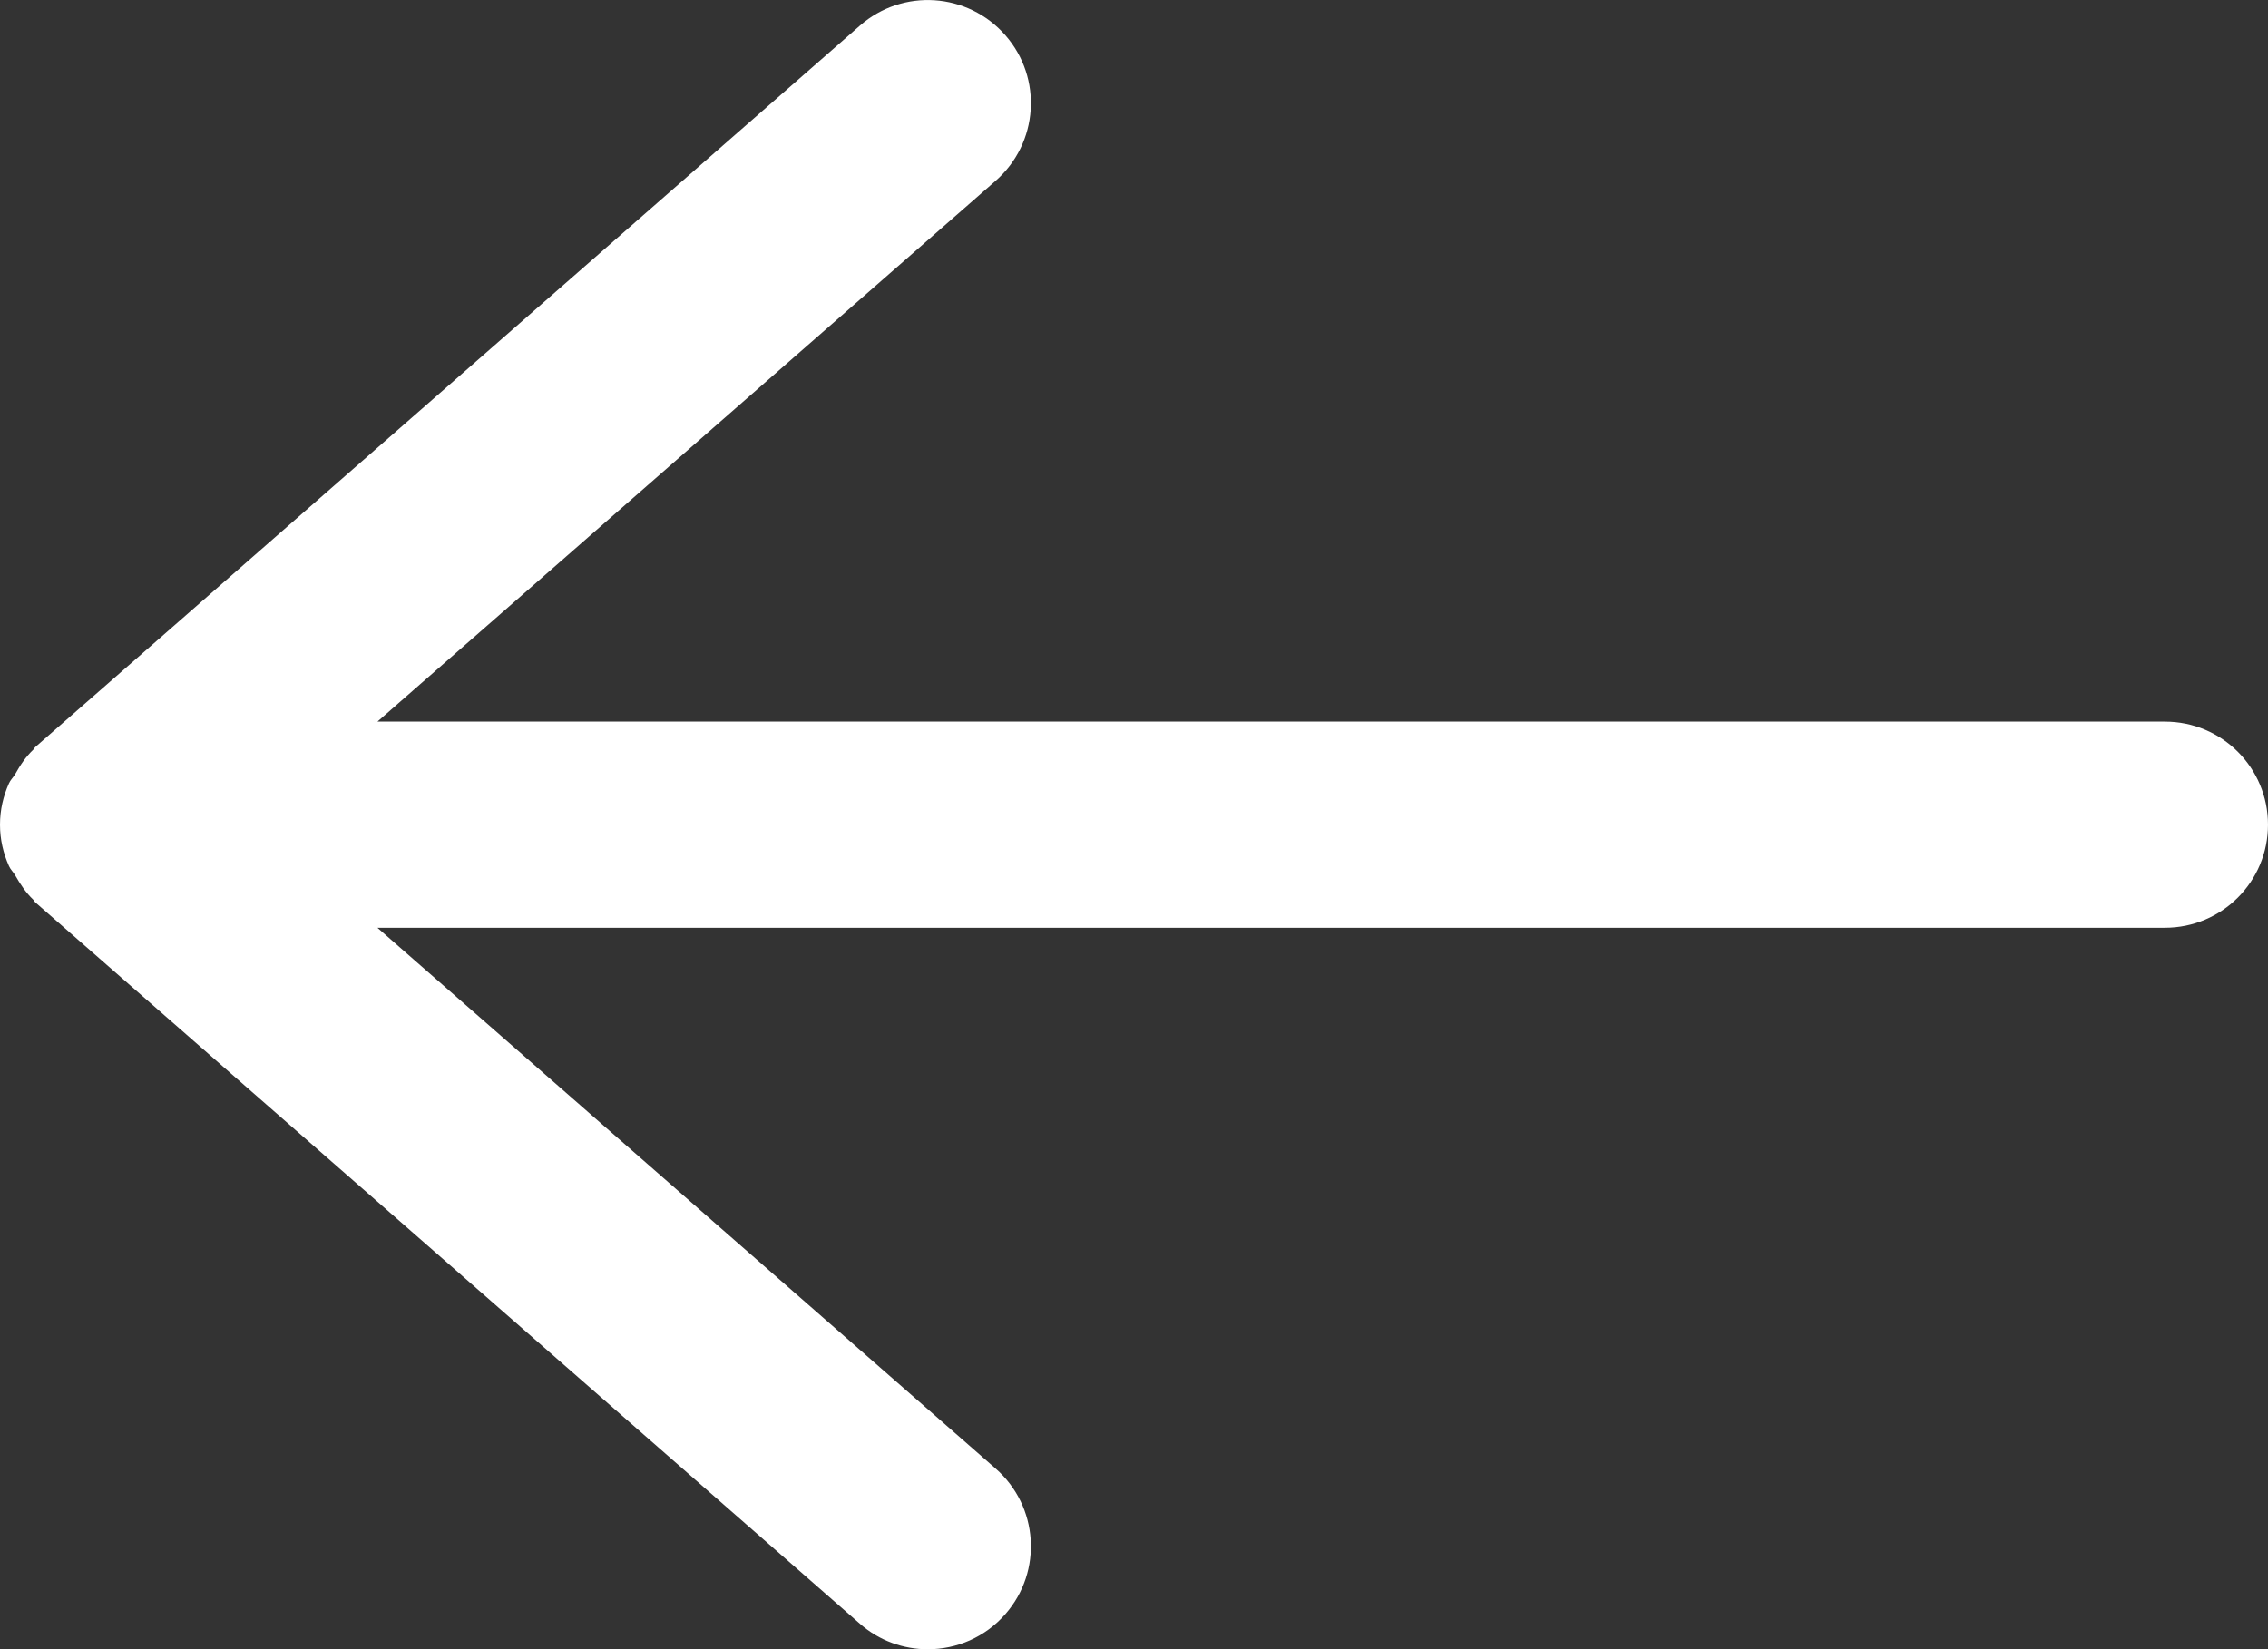 <svg width="22" height="16" viewBox="0 0 22 16" fill="none" xmlns="http://www.w3.org/2000/svg">
<rect x="0" y="0" width="22" height="16" fill="#333333" stroke="none"/>
<path fill-rule="evenodd" clip-rule="evenodd" d="M21 7.001L3.661 7.001L9.658 1.754C10.074 1.39 10.116 0.758 9.753 0.343C9.387 -0.075 8.756 -0.115 8.342 0.248L0.342 7.248C0.334 7.255 0.331 7.266 0.323 7.273C0.25 7.342 0.195 7.425 0.146 7.513C0.128 7.543 0.101 7.567 0.087 7.6C0.032 7.723 1.37368e-06 7.857 1.39886e-06 8.001C1.42404e-06 8.145 0.032 8.279 0.087 8.402C0.101 8.435 0.128 8.459 0.146 8.49C0.196 8.577 0.25 8.66 0.323 8.729C0.331 8.736 0.334 8.747 0.342 8.754L8.342 15.754C8.531 15.92 8.766 16.001 9 16.001C9.278 16.001 9.555 15.886 9.753 15.659C10.116 15.244 10.074 14.612 9.658 14.248L3.661 9.001L21 9.001C21.553 9.001 22 8.554 22 8.001C22 7.448 21.553 7.001 21 7.001Z" fill="white"/>
</svg>
